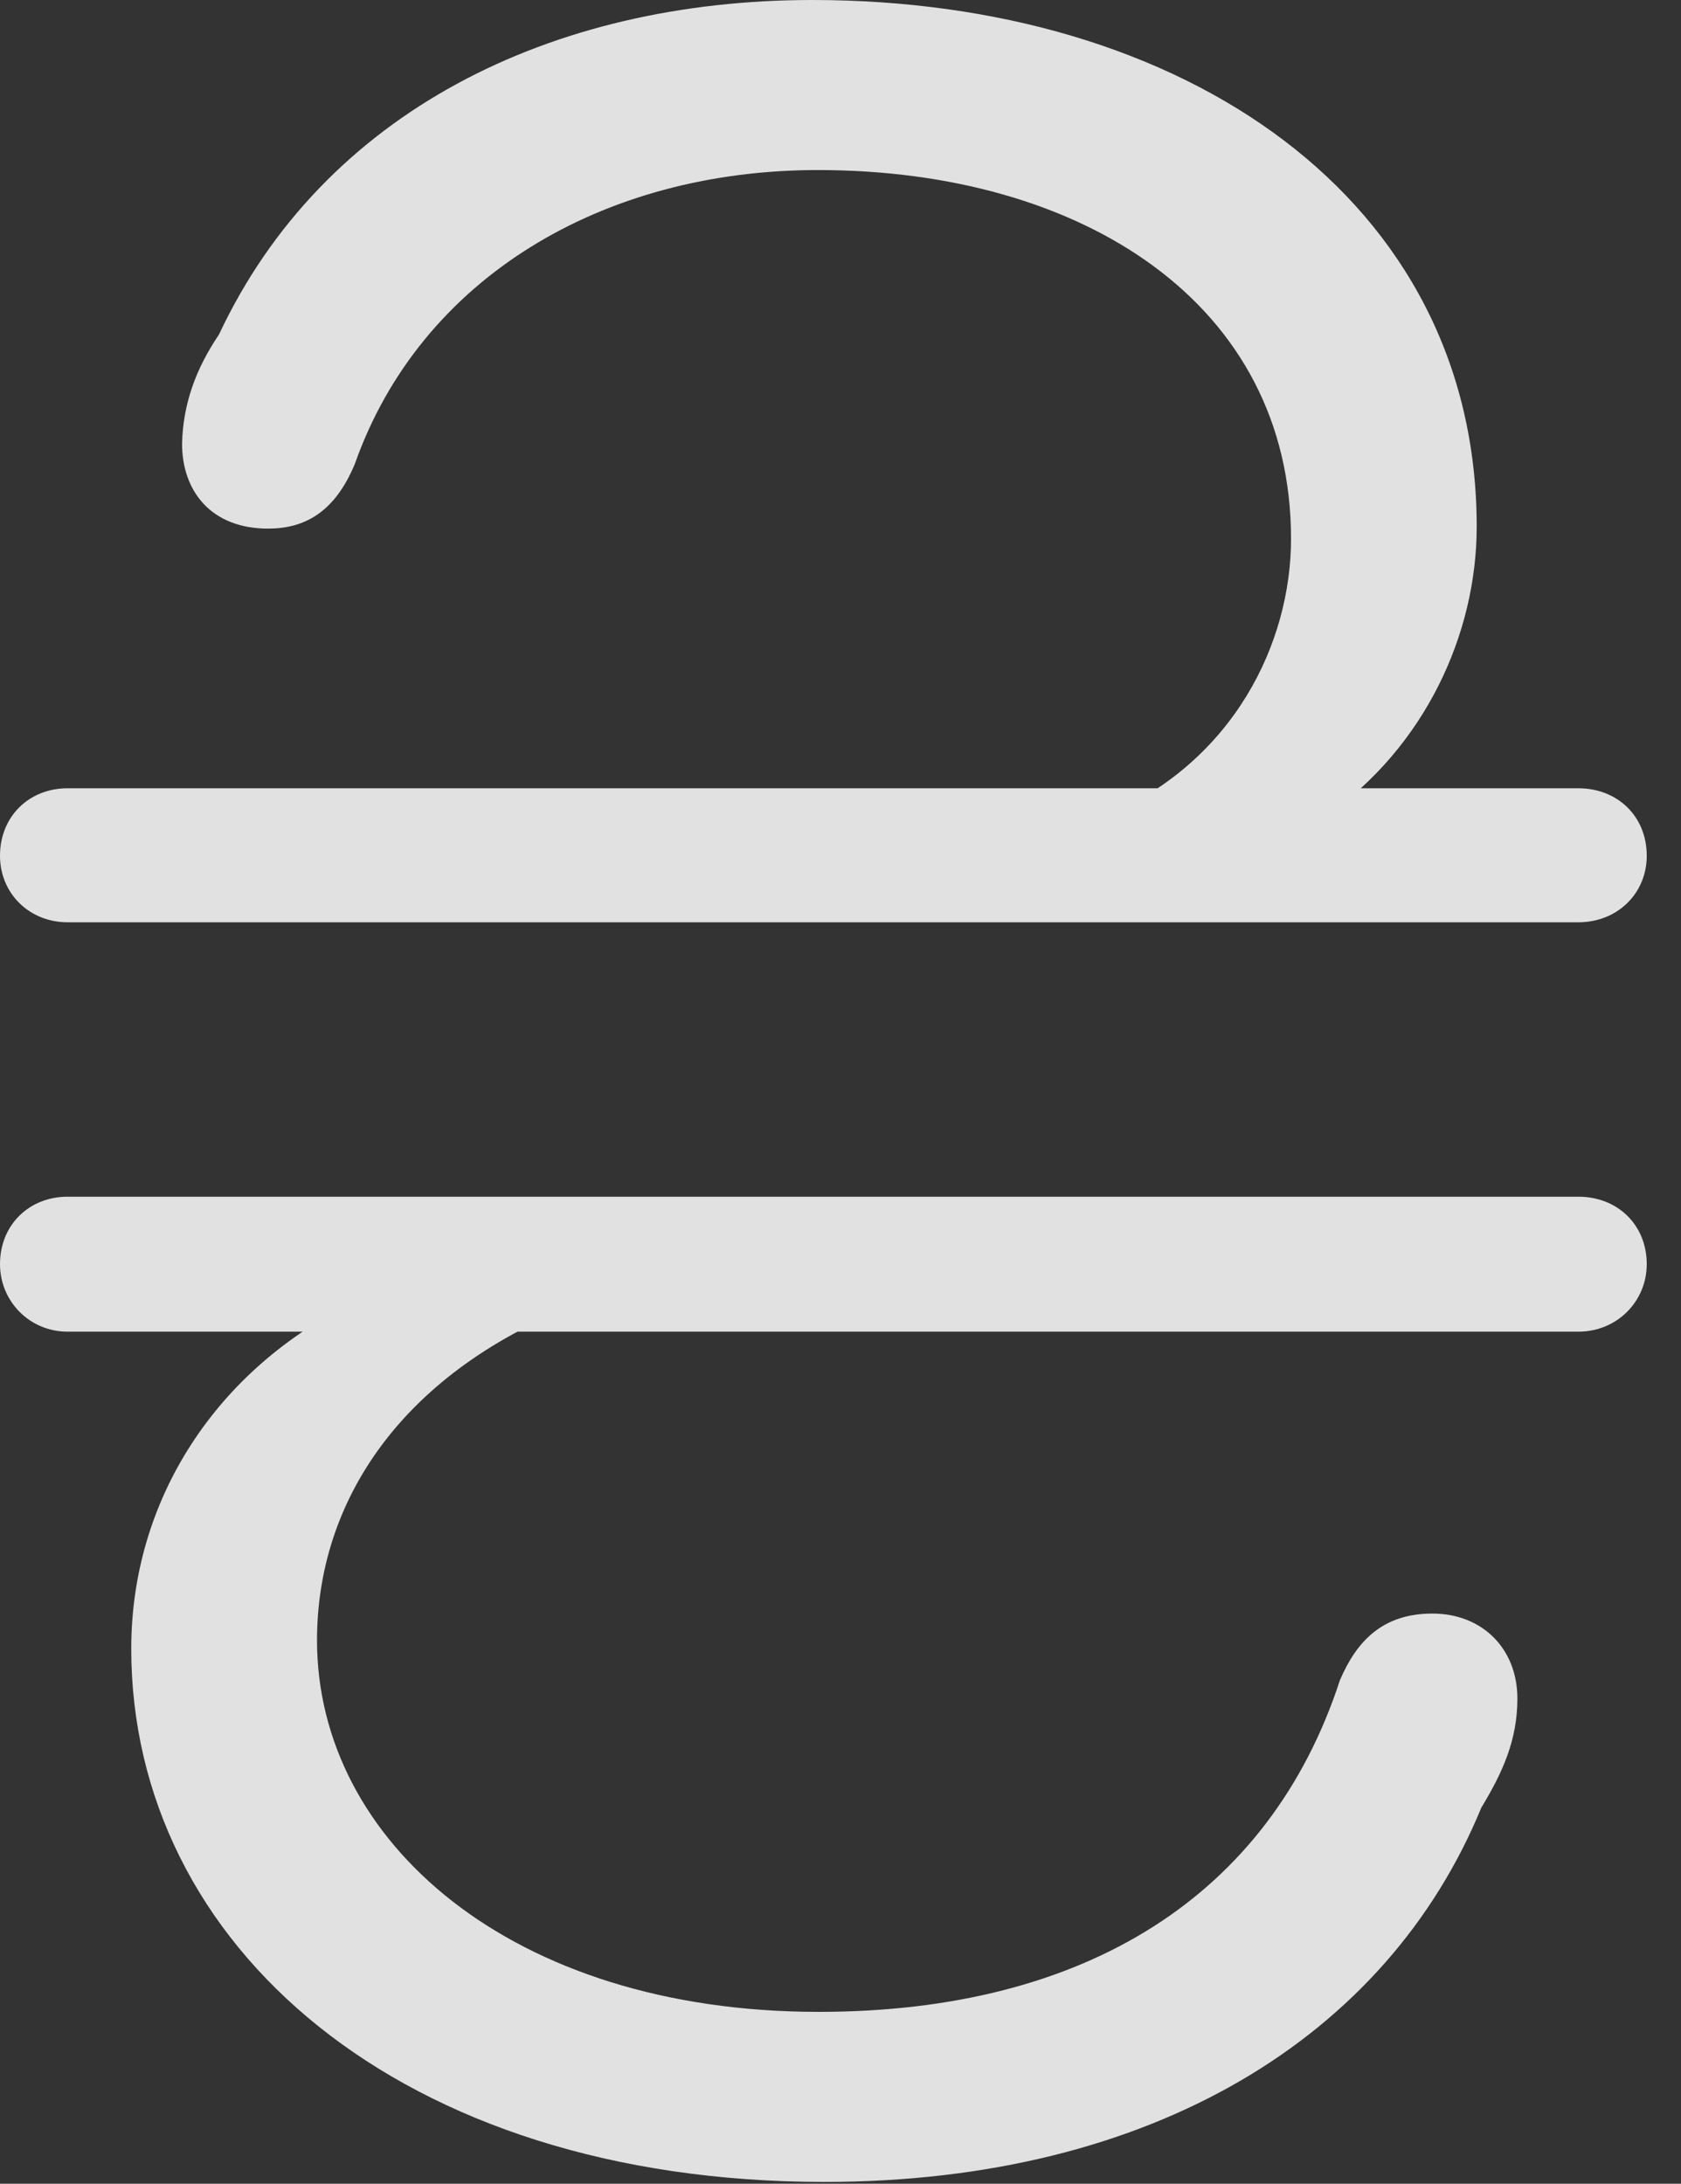 <?xml version="1.0" encoding="UTF-8"?>
<!--Generator: Apple Native CoreSVG 232.5-->
<!DOCTYPE svg
PUBLIC "-//W3C//DTD SVG 1.1//EN"
       "http://www.w3.org/Graphics/SVG/1.1/DTD/svg11.dtd">
<svg version="1.1" xmlns="http://www.w3.org/2000/svg" xmlns:xlink="http://www.w3.org/1999/xlink" width="17.764" height="23.076">
 <rect width="100%" height="100%" fill="#333333" stroke="none"/>
 <g>
  <rect height="23.076" opacity="0" width="17.764" x="0" y="0"/>
  <path d="M8.584 0C5.83 0 3.418 1.182 2.314 3.535C2.07 3.896 1.934 4.268 1.924 4.688C1.924 5.195 2.236 5.586 2.832 5.586C3.213 5.586 3.535 5.42 3.75 4.902C4.443 2.939 6.367 1.797 8.643 1.797C11.445 1.797 13.643 3.213 13.643 5.693C13.643 6.797 13.037 8.047 11.69 8.623L14.014 8.623C15.059 7.891 15.605 6.699 15.605 5.566C15.605 2.1 12.51 0 8.584 0ZM0.713 9.746L16.68 9.746C17.09 9.746 17.402 9.443 17.402 9.043C17.402 8.623 17.09 8.33 16.68 8.33L0.713 8.33C0.312 8.33 0 8.623 0 9.043C0 9.443 0.312 9.746 0.713 9.746ZM0.713 14.072L16.68 14.072C17.09 14.072 17.402 13.75 17.402 13.359C17.402 12.94 17.09 12.646 16.68 12.646L0.713 12.646C0.312 12.646 0 12.94 0 13.359C0 13.75 0.312 14.072 0.713 14.072ZM8.711 23.057C12.178 23.057 14.658 21.523 15.654 19.102C15.879 18.73 16.035 18.389 16.035 17.949C16.035 17.422 15.664 17.051 15.137 17.051C14.609 17.051 14.336 17.344 14.16 17.754C13.418 20.029 11.475 21.26 8.652 21.26C5.4 21.26 3.35 19.453 3.35 17.334C3.35 15.869 4.238 14.482 6.182 13.75L3.76 13.75C2.285 14.463 1.387 15.85 1.387 17.422C1.387 20.557 4.229 23.057 8.711 23.057Z" fill="#ffffff" fill-opacity="0.85"/>
 </g>
</svg>
